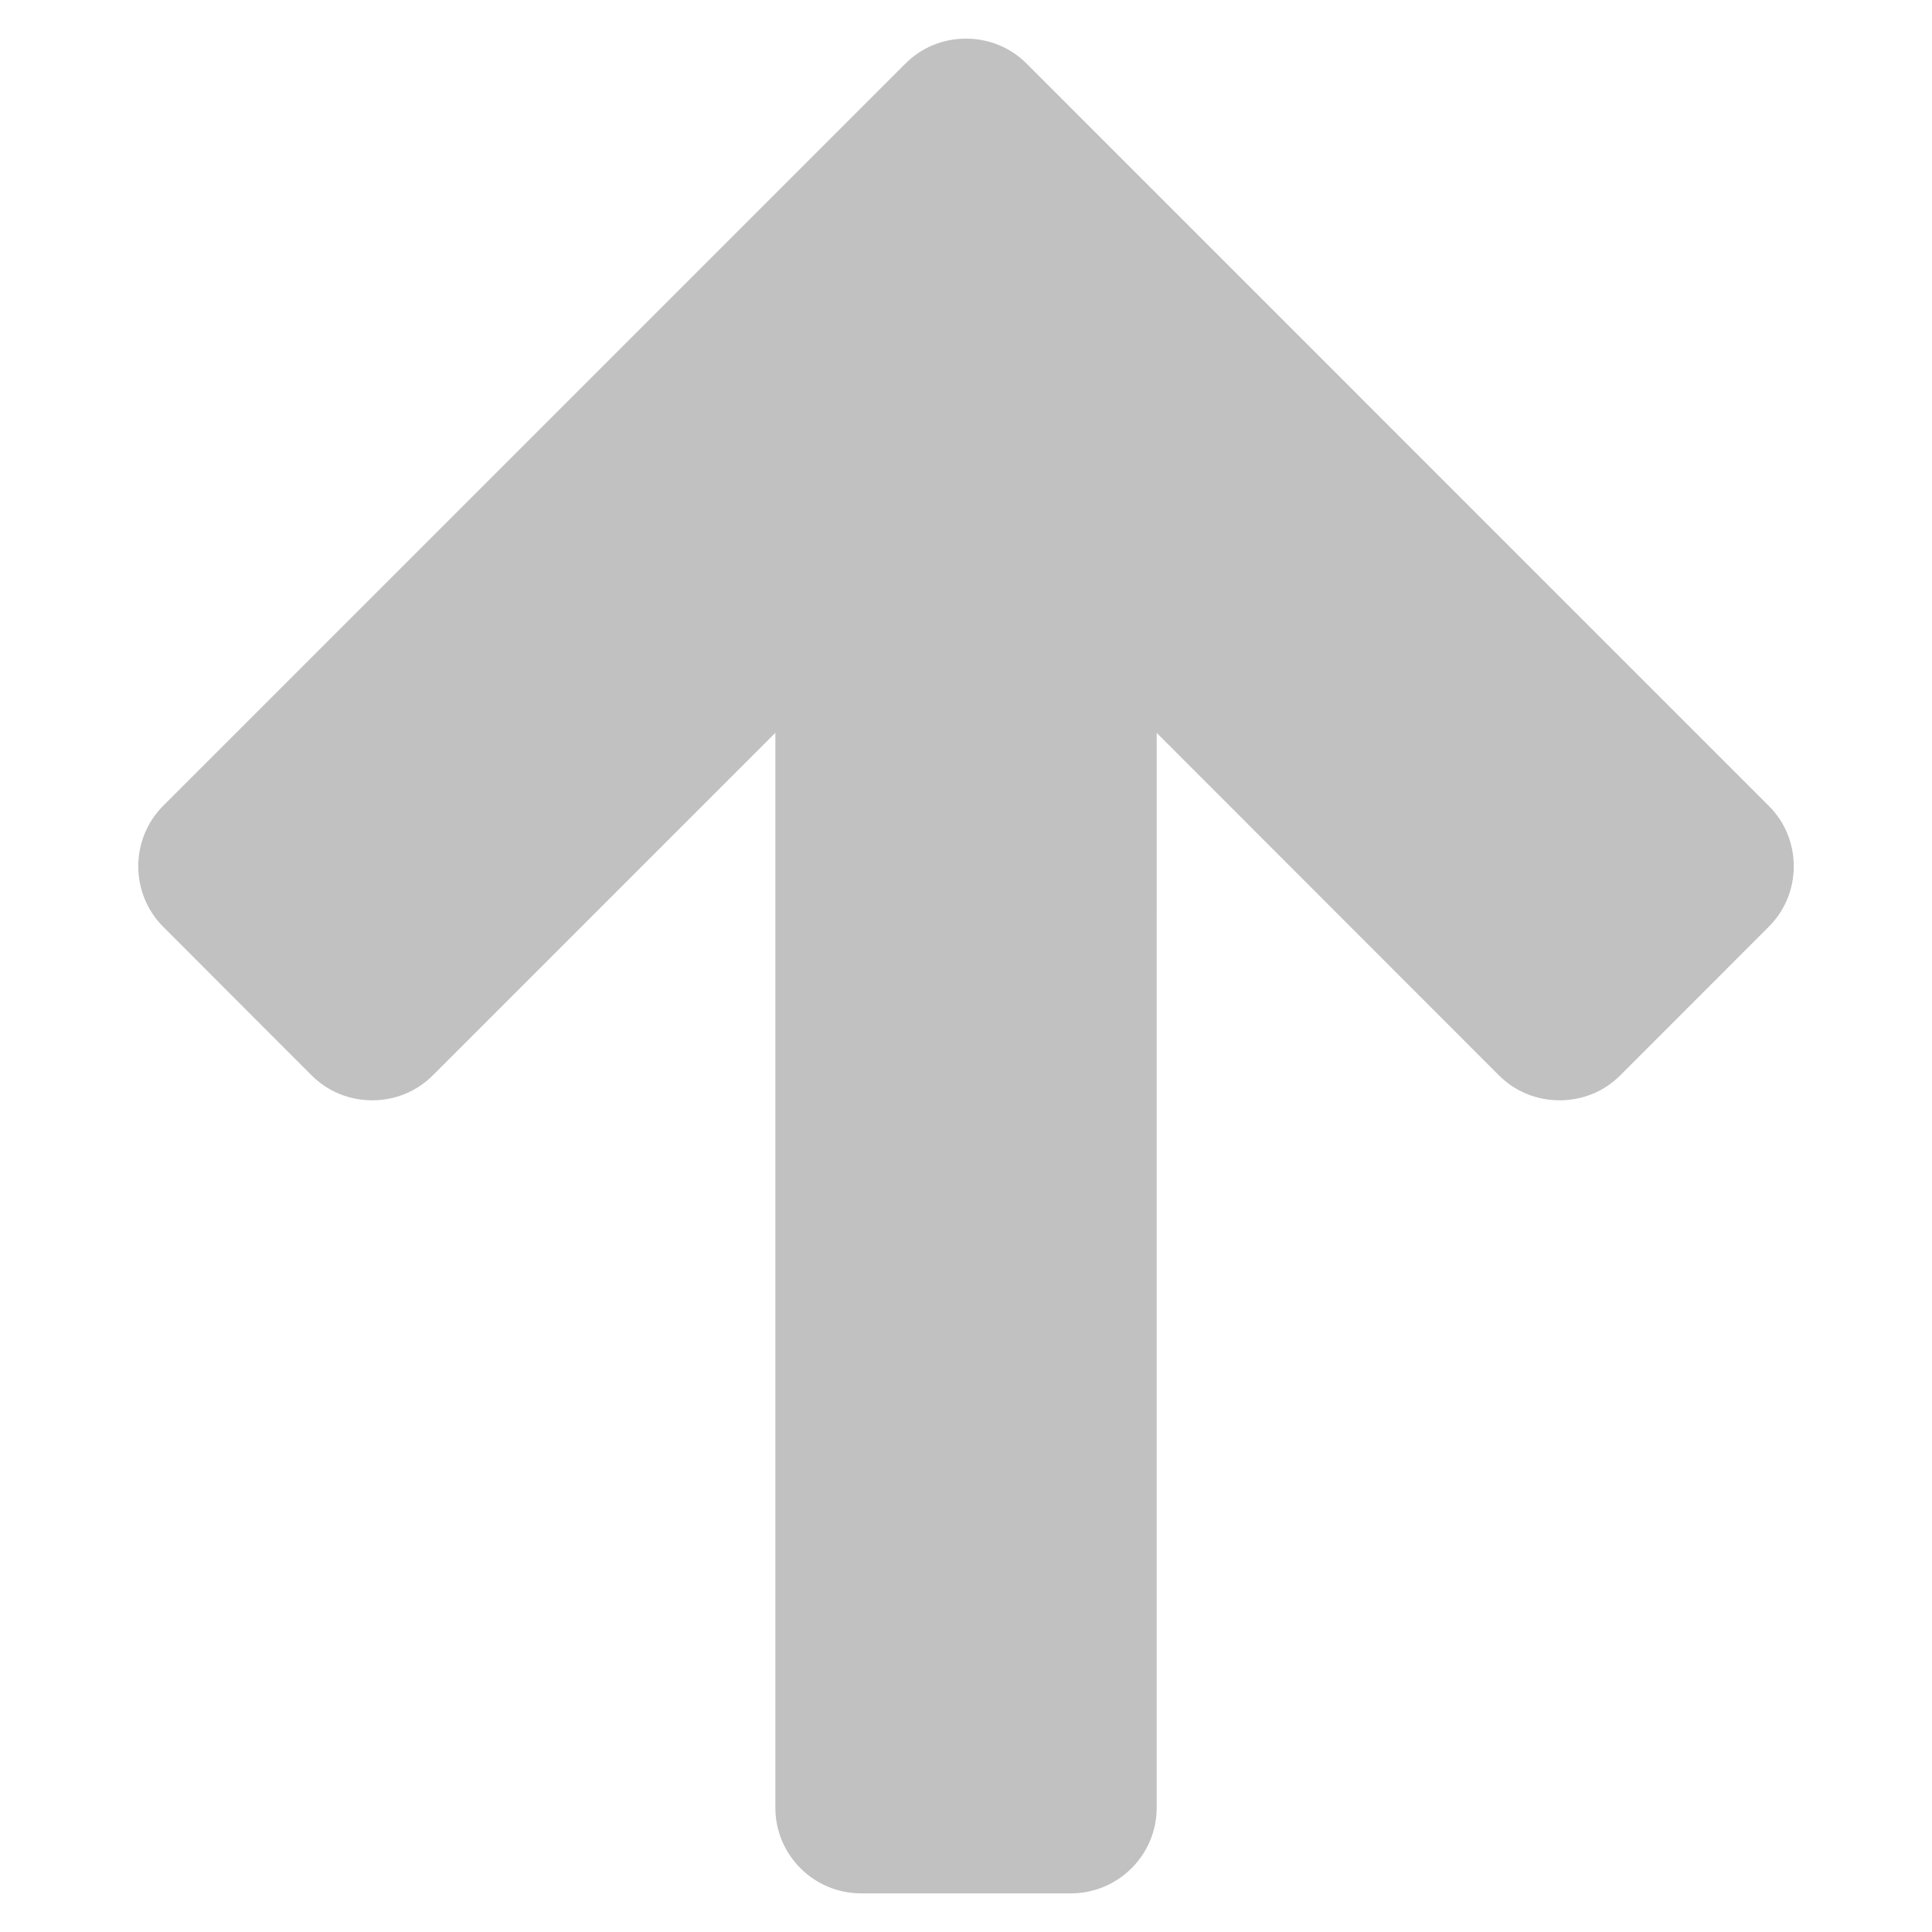 <?xml version="1.0" encoding="utf-8"?>
<!-- Generator: Adobe Illustrator 15.1.0, SVG Export Plug-In . SVG Version: 6.00 Build 0)  -->
<!DOCTYPE svg PUBLIC "-//W3C//DTD SVG 1.1//EN" "http://www.w3.org/Graphics/SVG/1.1/DTD/svg11.dtd">
<svg version="1.1" id="圖層_1" xmlns="http://www.w3.org/2000/svg" xmlns:xlink="http://www.w3.org/1999/xlink" x="0px" y="0px"
	 width="100px" height="100px" viewBox="0 0 100 100" enable-background="new 0 0 100 100" xml:space="preserve">
<path fill="#C1C1C1" d="M59.871,37.934l17.72,17.733c0.833,0.829,1.944,1.285,3.132,1.285c1.191,0,2.304-0.456,3.135-1.285
	l7.686-7.692c0.84-0.836,1.301-1.949,1.301-3.136c0-1.188-0.461-2.301-1.299-3.134L53.137,3.293C52.303,2.458,51.19,2,50,2
	c-1.192,0-2.306,0.459-3.135,1.292L8.454,41.7c-1.729,1.73-1.73,4.544-0.004,6.273l7.684,7.693c0.832,0.829,1.943,1.286,3.132,1.286
	c1.187,0,2.3-0.457,3.131-1.286L40.133,37.93v55.641c0,2.441,1.99,4.429,4.437,4.429h10.859c2.448,0,4.441-1.987,4.441-4.429
	L59.871,37.934L59.871,37.934z"/>
</svg>
